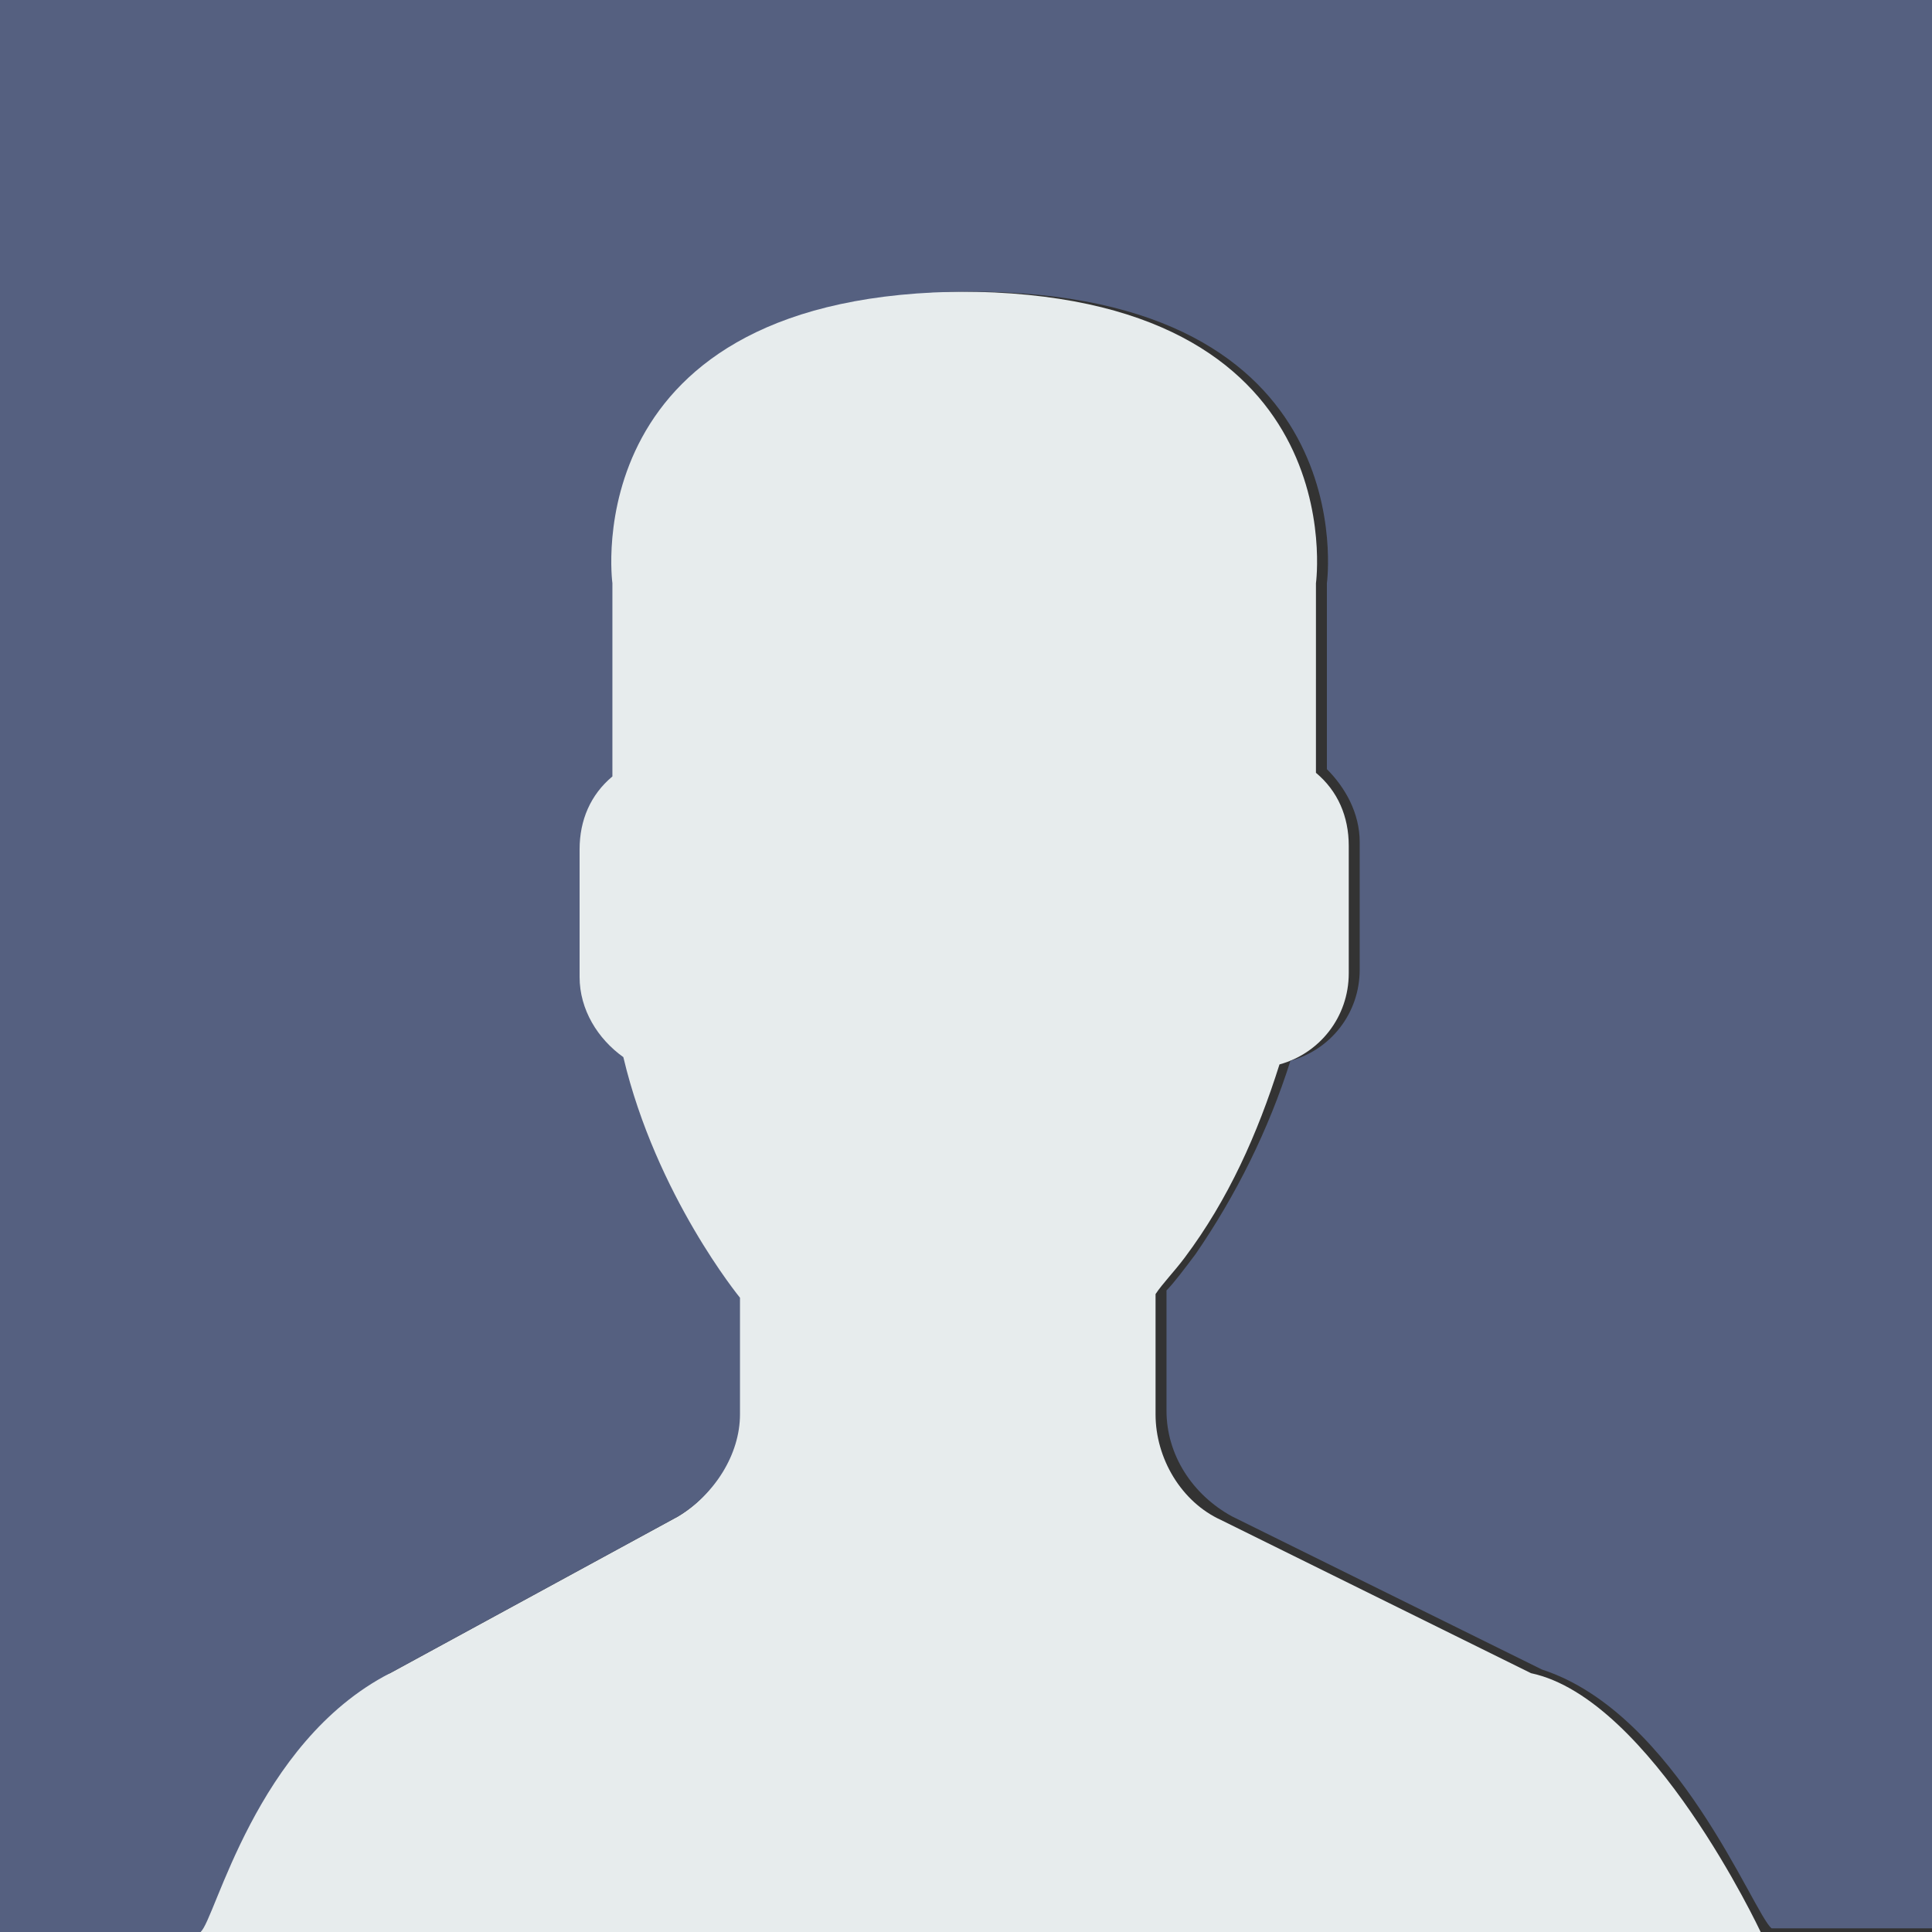 <?xml version="1.0" encoding="UTF-8"?> <!-- Generator: Adobe Illustrator 21.1.0, SVG Export Plug-In . SVG Version: 6.00 Build 0) --> <svg xmlns="http://www.w3.org/2000/svg" xmlns:xlink="http://www.w3.org/1999/xlink" id="Capa_1" x="0px" y="0px" viewBox="0 0 53 53" style="enable-background:new 0 0 53 53;" xml:space="preserve"><rect x="0" y="0" width="53" height="53" fill="#333333" stroke="none"/> <style type="text/css"> .st0{fill:#E7ECED;} .st1{fill:#556080;} </style> <path class="st0" d="M18.6,41.6l-7.9,4.3C7.2,47.1,5.5,53,5.5,53h21h21.8c0,0-3-6.4-6.3-7.1l-8.5-4.2c-1.1-0.5-1.8-1.7-1.8-2.9v-3.3 c0.2-0.3,0.5-0.6,0.8-1c1.2-1.6,2-3.4,2.6-5.3c1.1-0.3,1.9-1.3,1.9-2.5v-3.5c0-0.8-0.3-1.5-0.9-2V16c0,0,1.1-8-9.8-8s-9.8,8-9.8,8 v5.1c-0.5,0.5-0.9,1.2-0.9,2v3.5c0,0.9,0.5,1.8,1.2,2.2c0.9,3.9,3.2,6.6,3.2,6.6v3.2C20.3,39.9,19.6,41,18.6,41.6z"></path> <g> <path class="st1" d="M0,0l0,53c0,0-1.4,0,5.5,0c0.4-0.3,1.5-5.2,5.2-7.1l7.9-4.3c1-0.6,1.7-1.7,1.7-2.8v-3.2c0,0-2.3-2.8-3.2-6.6 c-0.7-0.5-1.2-1.3-1.2-2.2v-3.5c0-0.8,0.3-1.5,0.9-2V16c0,0-1.1-8,9.8-8s9.8,8,9.8,8v5.1c0.5,0.5,0.9,1.2,0.9,2v3.5 c0,1.2-0.8,2.2-1.9,2.5c-0.6,1.9-1.5,3.7-2.6,5.3c-0.3,0.4-0.6,0.8-0.8,1v3.3c0,1.2,0.7,2.3,1.8,2.9l8.5,4.2 c3.7,1.2,5.8,6.7,6.3,7.1c6.6,0,4.7,0,4.7,0l0-53"></path> </g> </svg> 